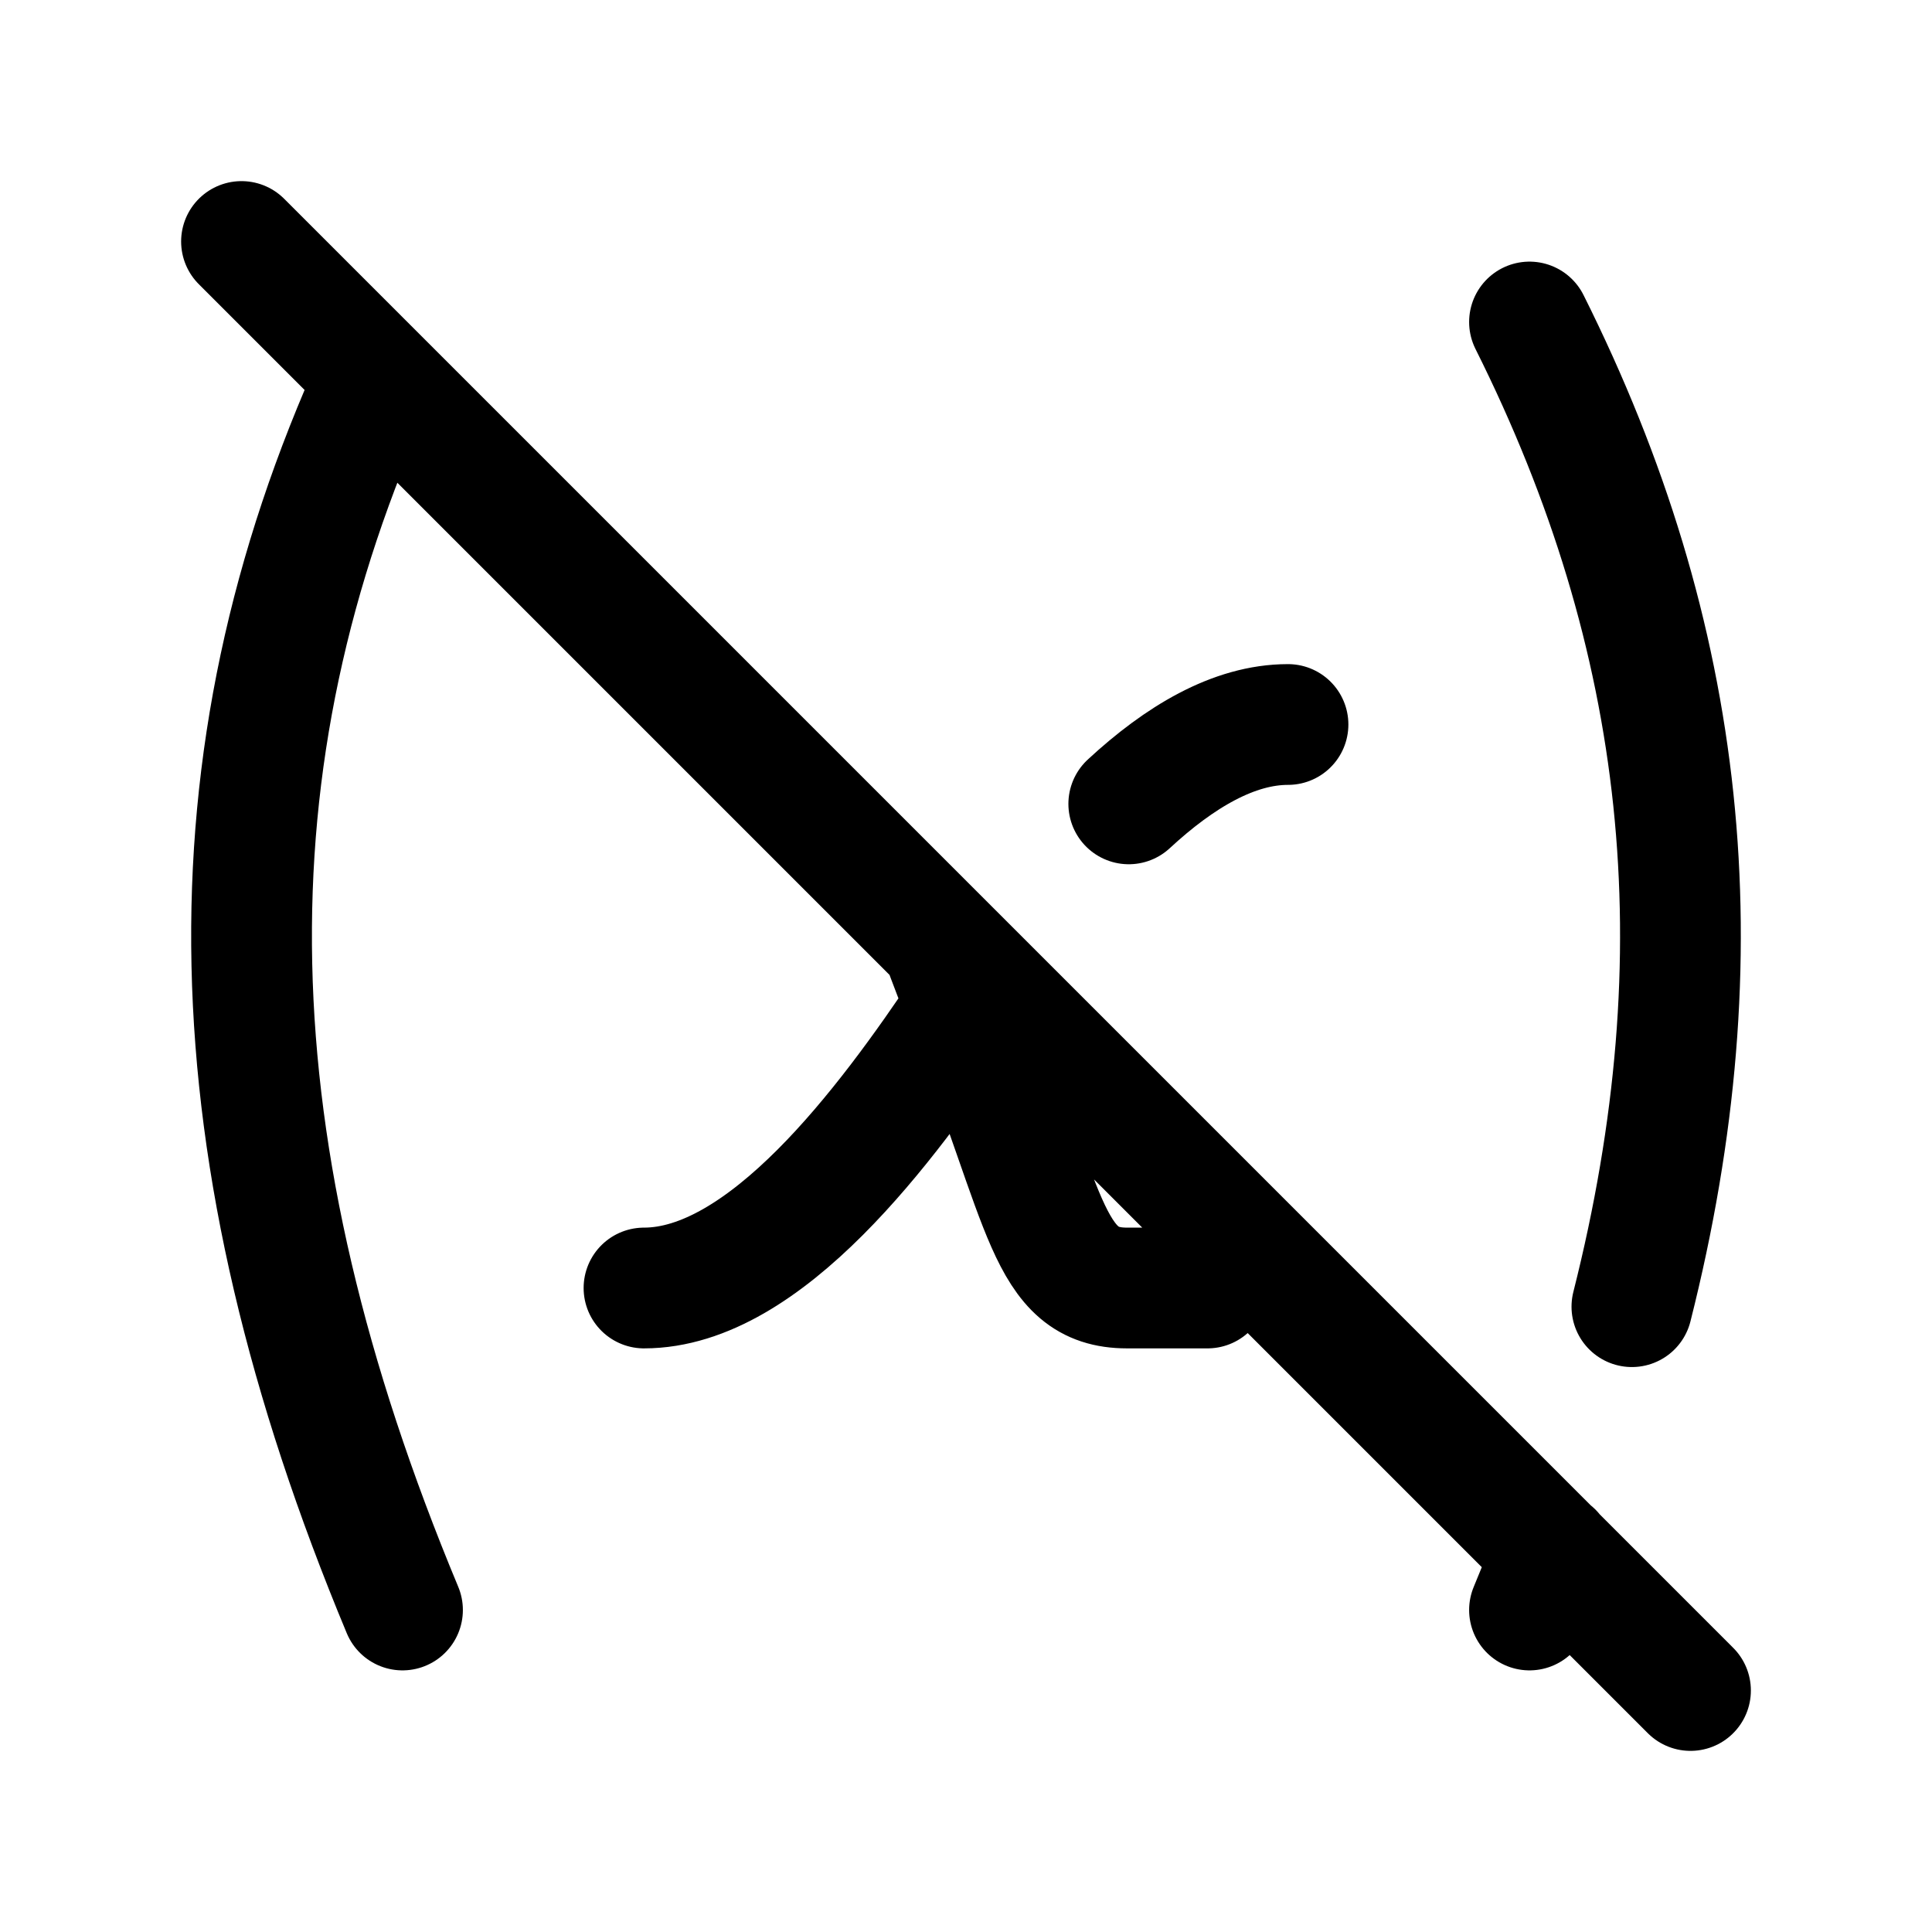 <svg width="24" height="24" viewBox="0 0 24 24" fill="none" xmlns="http://www.w3.org/2000/svg">
<path d="M4.675 4.68C2.505 9.456 2.613 14.272 5 20M19 4C20.959 7.917 21.383 11.834 20.272 16.232M19.289 19.283C19.196 19.521 19.1 19.76 19 20M11.696 11.696C11.791 11.953 11.896 12.229 12.016 12.527C13 15 13 16 14 16H15M8 16C9.5 16 11 14 12 12.5M14.022 9.986C14.651 9.404 15.326 9 16 9M3 3L21 21" stroke="currentColor" stroke-width="1.5" stroke-linecap="round" stroke-linejoin="round"/>
</svg>
